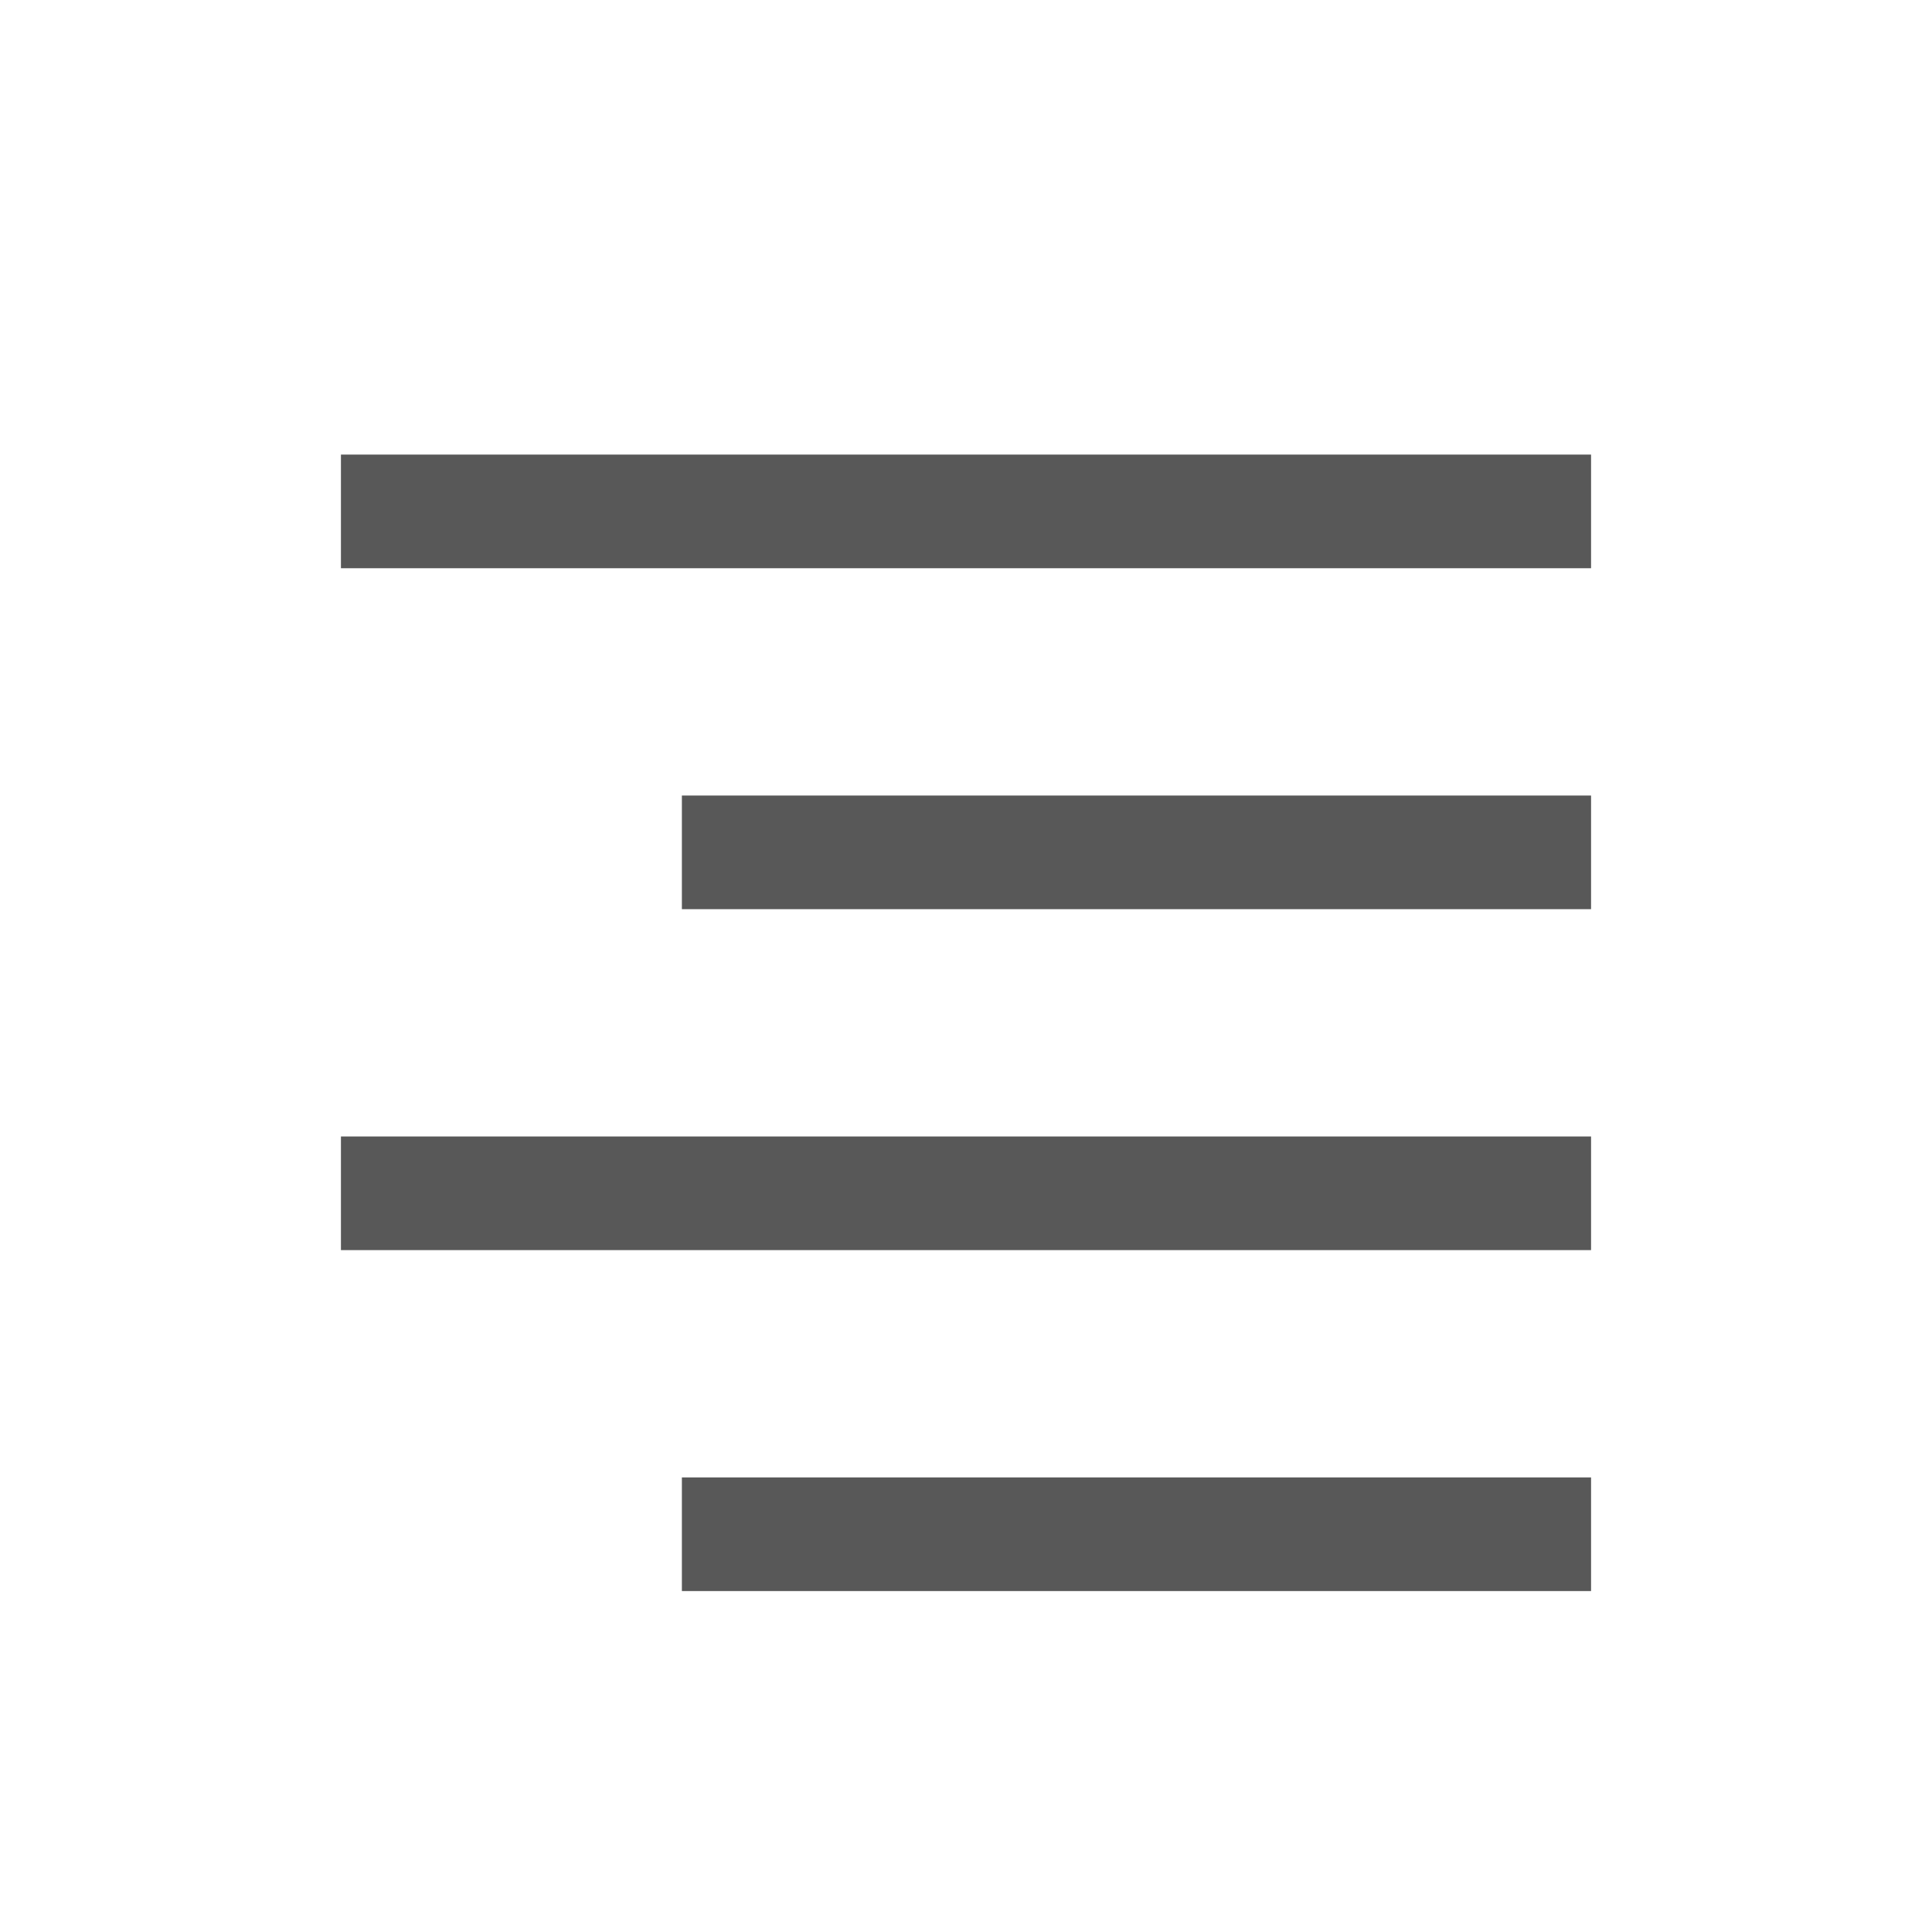 <?xml version="1.0" encoding="UTF-8"?>
<svg width="17px" height="17px" viewBox="0 0 17 17" version="1.1" xmlns="http://www.w3.org/2000/svg" xmlns:xlink="http://www.w3.org/1999/xlink">
    <!-- Generator: Sketch 59.1 (86144) - https://sketch.com -->
    <title>text-format-align-right</title>
    <desc>Created with Sketch.</desc>
    <g id="text-format-align-right" stroke="none" stroke-width="1" fill="none" fill-rule="evenodd">
        <g id="Group-2" transform="translate(3, 4)" fill="#585858" fill-rule="nonzero">
            <polygon id="Line-10" points="11 1 11 0 0 0 0 1"></polygon>
            <polygon id="Line-11" points="3 3 3 4 11 4 11 3"></polygon>
            <polygon id="Line-12" points="11 7 11 6 0 6 0 7"></polygon>
            <polygon id="Line-13" points="3 9 3 10 11 10 11 9"></polygon>
        </g>
    </g>
</svg>
